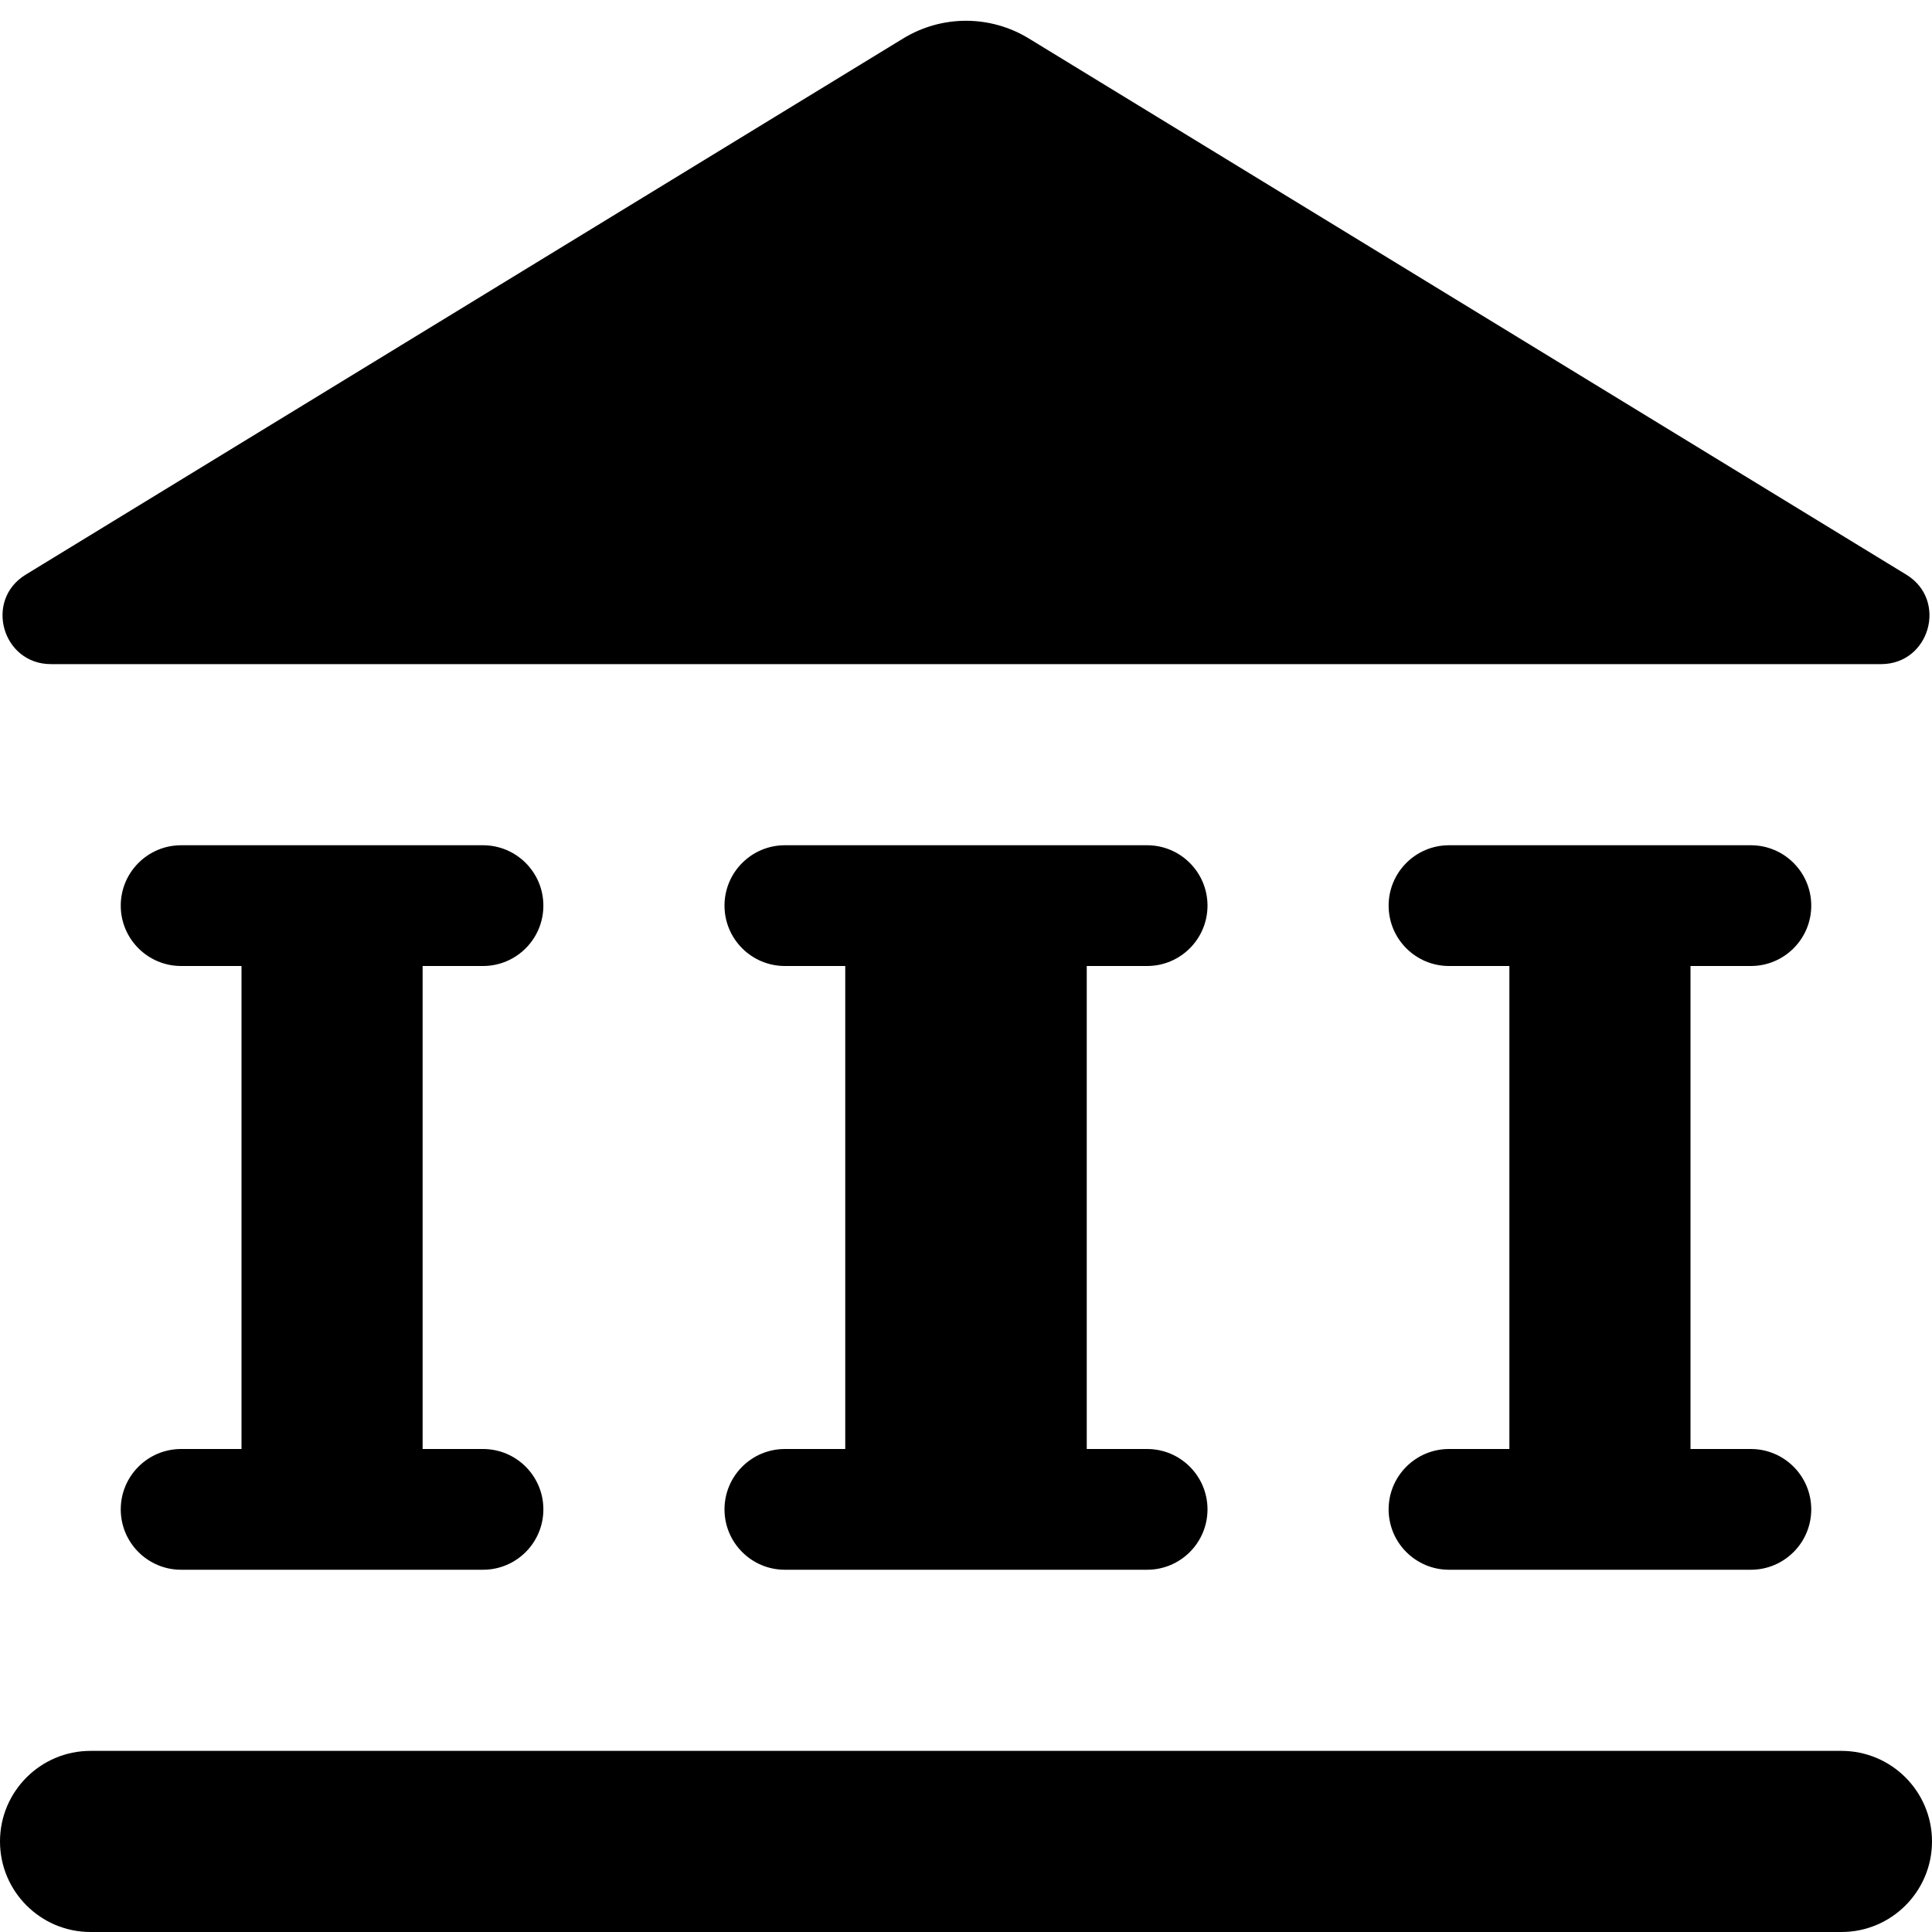 <svg width="16" height="16" viewBox="0 0 16 16" fill="none" xmlns="http://www.w3.org/2000/svg">
<path d="M7.479 0.319C7.799 0.123 8.201 0.123 8.521 0.319L15.787 4.759C16.132 4.969 15.982 5.5 15.578 5.5H0.422C0.018 5.5 -0.132 4.969 0.213 4.759L7.479 0.319Z" fill="black"/>
<path d="M0 15.25C0 14.836 0.336 14.5 0.75 14.5H15.25C15.664 14.5 16 14.836 16 15.25C16 15.664 15.664 16 15.25 16H0.75C0.336 16 0 15.664 0 15.25Z" fill="black"/>
<path d="M1.5 7C1.224 7 1 7.224 1 7.5C1 7.776 1.224 8 1.5 8H2V12H1.5C1.224 12 1 12.224 1 12.5C1 12.776 1.224 13 1.5 13H4C4.276 13 4.5 12.776 4.5 12.5C4.5 12.224 4.276 12 4 12H3.5V8H4C4.276 8 4.5 7.776 4.5 7.5C4.5 7.224 4.276 7 4 7H1.5Z" fill="black"/>
<path d="M7 8V12H6.5C6.224 12 6 12.224 6 12.5C6 12.776 6.224 13 6.5 13H9.5C9.776 13 10 12.776 10 12.5C10 12.224 9.776 12 9.5 12H9V8H9.5C9.776 8 10 7.776 10 7.5C10 7.224 9.776 7 9.5 7H6.5C6.224 7 6 7.224 6 7.5C6 7.776 6.224 8 6.5 8H7Z" fill="black"/>
<path d="M12.5 12V8H12C11.724 8 11.5 7.776 11.5 7.5C11.5 7.224 11.724 7 12 7H14.5C14.776 7 15 7.224 15 7.5C15 7.776 14.776 8 14.5 8H14V12H14.5C14.776 12 15 12.224 15 12.5C15 12.776 14.776 13 14.5 13H12C11.724 13 11.5 12.776 11.5 12.5C11.5 12.224 11.724 12 12 12H12.5Z" fill="black"/>
</svg>
